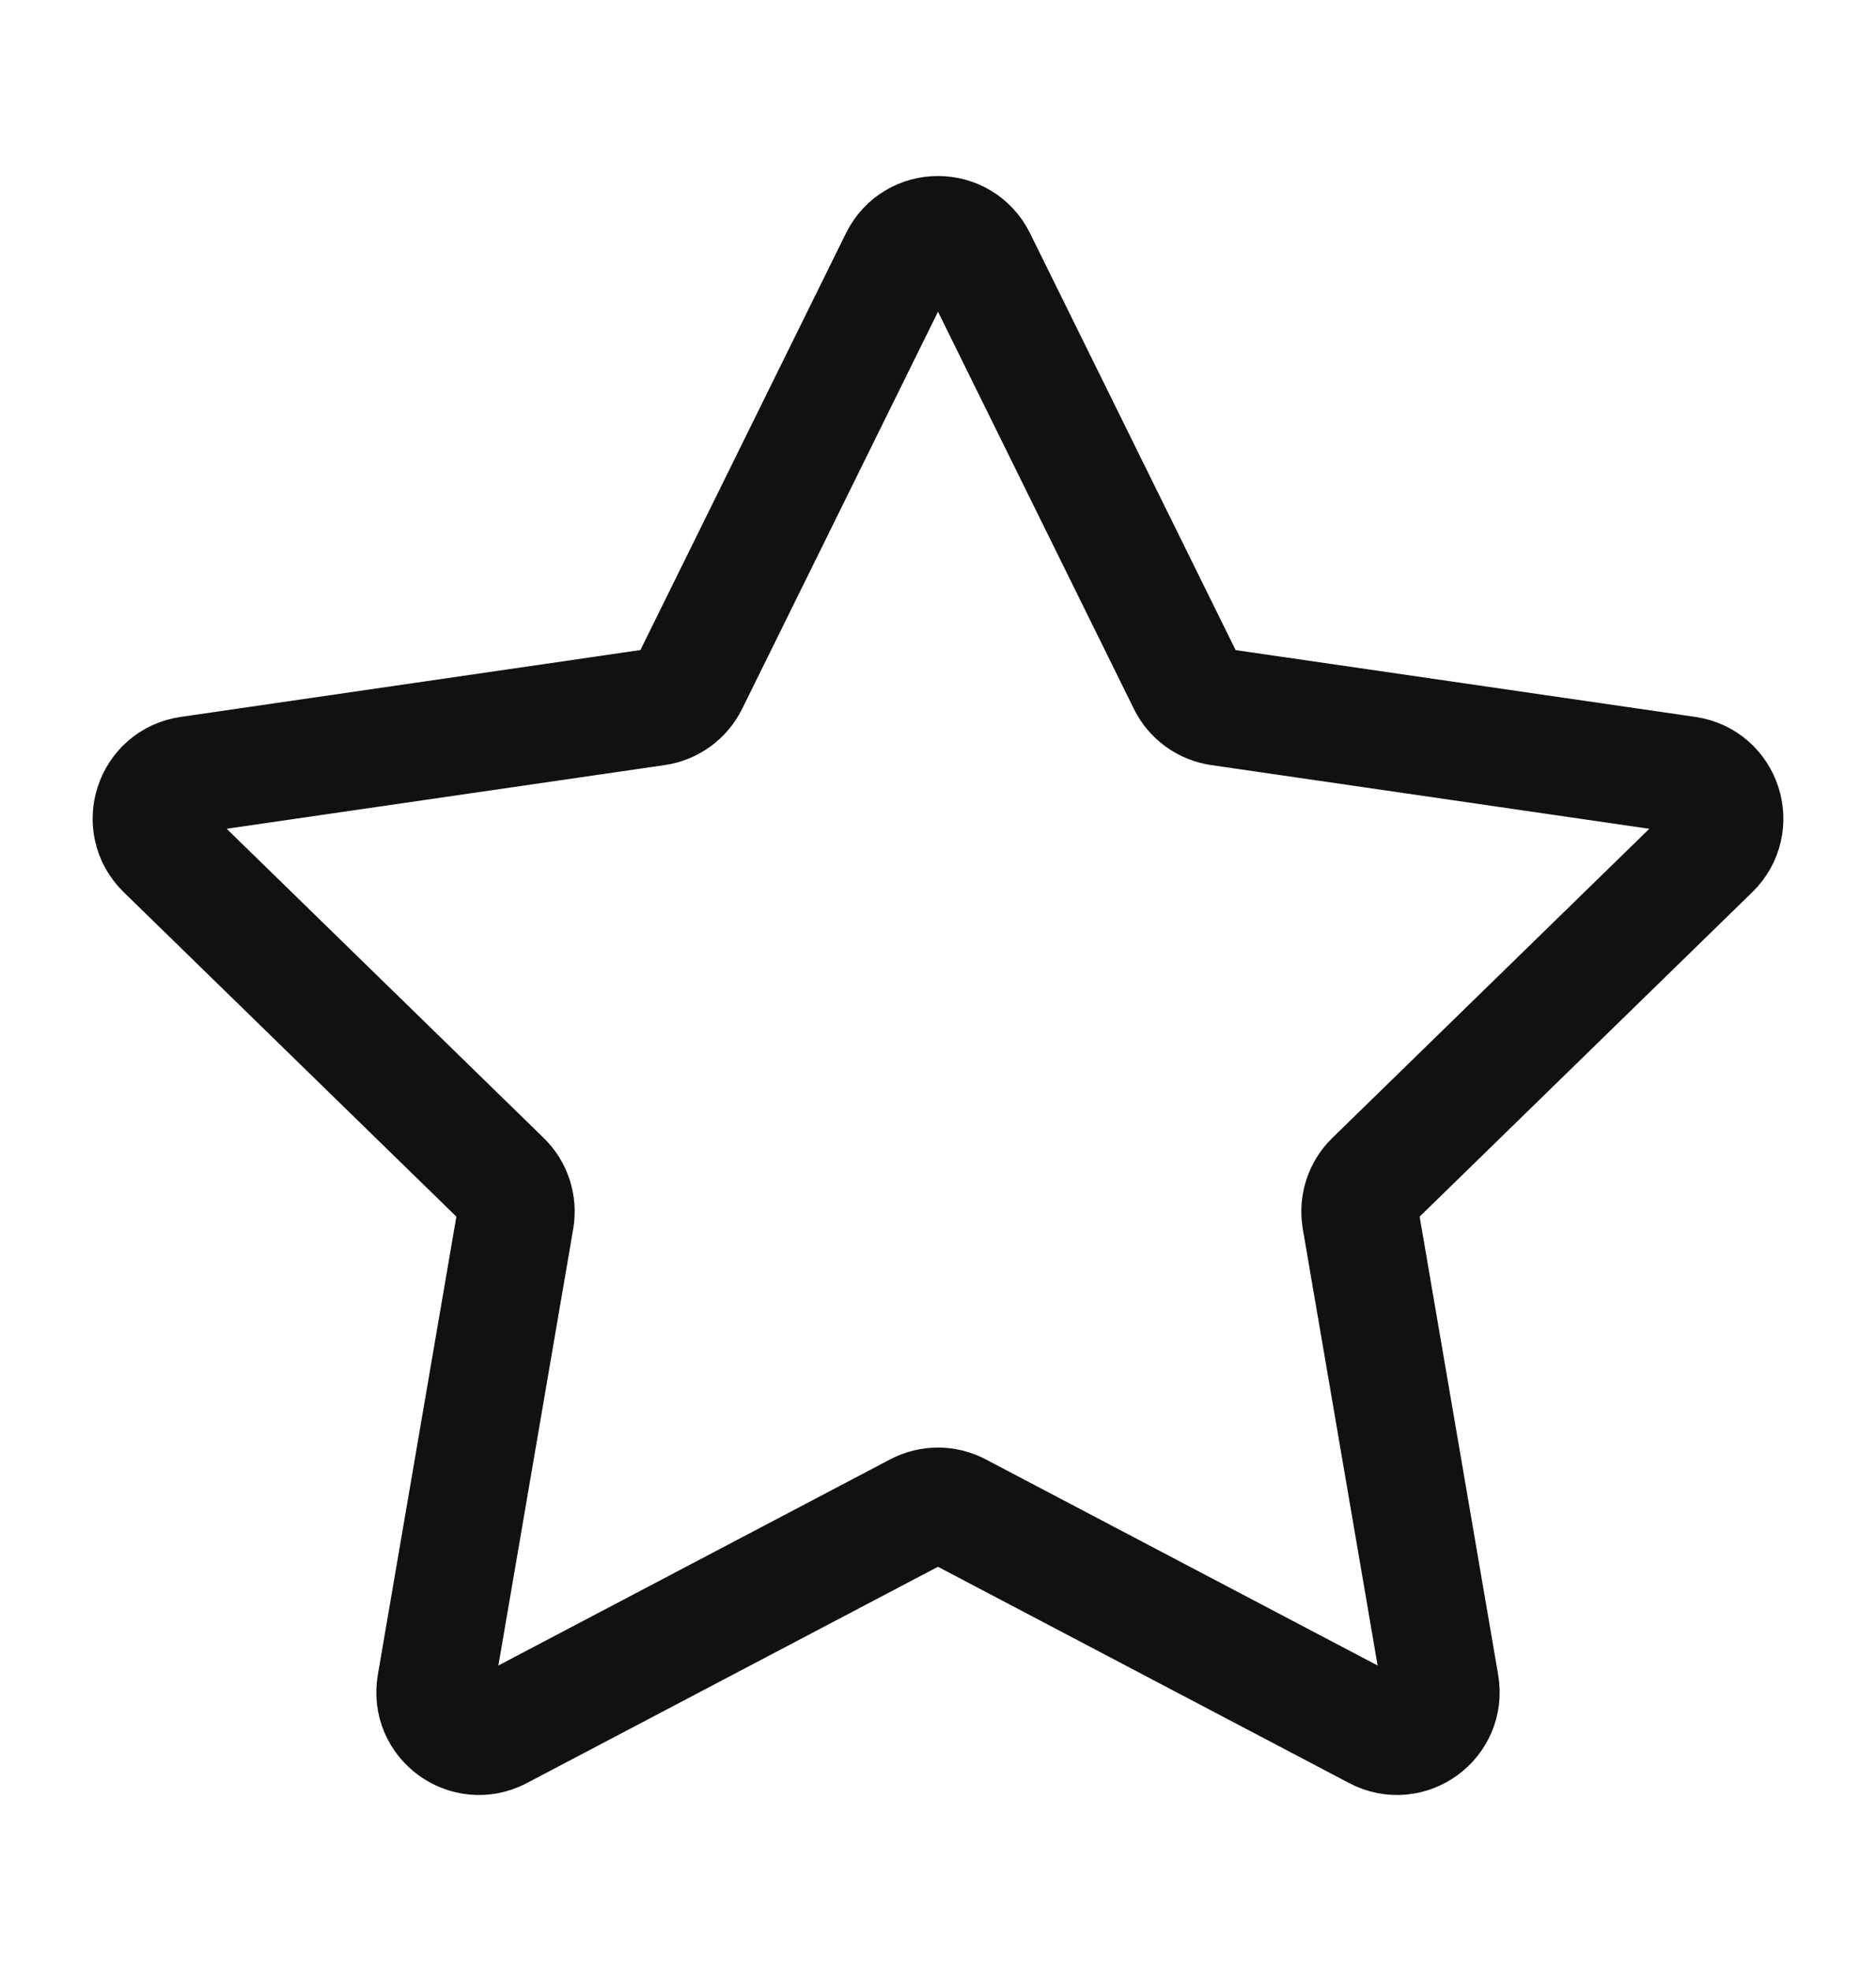 <svg width="20" height="21" viewBox="0 0 20 21" fill="none" xmlns="http://www.w3.org/2000/svg">
<path d="M9.579 2.762C9.751 2.413 10.248 2.413 10.421 2.762L12.649 7.277C12.717 7.415 12.85 7.511 13.002 7.533L17.985 8.257C18.37 8.313 18.524 8.786 18.245 9.058L14.64 12.572C14.529 12.68 14.479 12.835 14.505 12.988L15.356 17.95C15.421 18.334 15.019 18.626 14.675 18.445L10.218 16.102C10.082 16.03 9.918 16.03 9.781 16.102L5.325 18.445C4.98 18.626 4.578 18.334 4.644 17.95L5.495 12.988C5.521 12.835 5.471 12.68 5.36 12.572L1.755 9.058C1.476 8.786 1.63 8.313 2.015 8.257L6.997 7.533C7.15 7.511 7.282 7.415 7.351 7.277L9.579 2.762Z" stroke="#111111" stroke-width="1.25" stroke-linejoin="round"/>
</svg>
